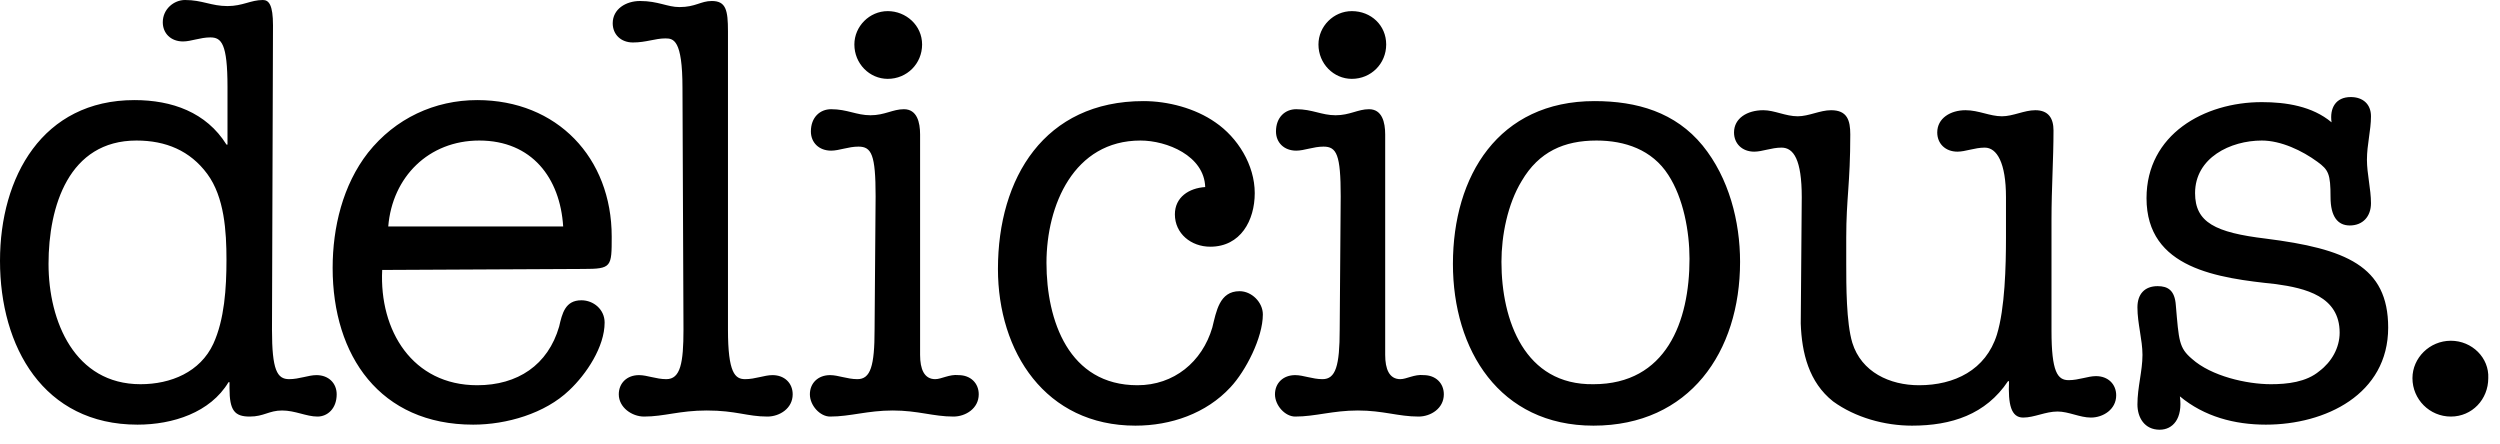 <?xml version="1.0" encoding="UTF-8"?> <svg xmlns="http://www.w3.org/2000/svg" width="107" height="19" viewBox="0 0 107 19" fill="none"><path d="M104.897 14.584C103.988 14.584 103.253 15.319 103.253 16.185C103.253 17.093 103.988 17.829 104.897 17.829C105.806 17.829 106.498 17.093 106.498 16.185C106.541 15.319 105.806 14.584 104.897 14.584ZM97.411 12.16C98.665 12.333 100.137 12.679 100.137 14.237C100.137 14.886 99.791 15.492 99.271 15.882C98.709 16.358 97.887 16.444 97.194 16.444C96.156 16.444 94.641 16.098 93.819 15.362C93.256 14.886 93.256 14.584 93.126 13.069C93.083 12.42 92.78 12.247 92.347 12.247C91.785 12.247 91.482 12.593 91.482 13.155C91.482 13.848 91.698 14.54 91.698 15.189C91.698 15.882 91.482 16.574 91.482 17.31C91.482 17.872 91.785 18.392 92.434 18.392C92.997 18.392 93.429 17.916 93.299 16.964C94.338 17.829 95.636 18.175 96.978 18.175C99.531 18.175 102.214 16.877 102.214 14.021C102.214 11.381 100.396 10.646 96.978 10.213C94.814 9.953 93.949 9.52 93.949 8.265C93.949 6.751 95.463 6.015 96.805 6.015C97.627 6.015 98.536 6.448 99.185 6.924C99.661 7.27 99.747 7.443 99.747 8.438C99.747 9.261 100.05 9.65 100.57 9.65C101.132 9.65 101.478 9.261 101.478 8.698C101.478 8.092 101.305 7.443 101.305 6.837C101.305 6.188 101.478 5.582 101.478 4.977C101.478 4.457 101.132 4.154 100.613 4.154C99.964 4.154 99.704 4.63 99.791 5.236C98.968 4.544 97.843 4.371 96.805 4.371C94.338 4.371 91.871 5.755 91.871 8.482C91.871 11.511 94.944 11.9 97.411 12.16ZM77.072 13.848C77.115 15.103 77.418 16.358 78.456 17.18C79.408 17.872 80.663 18.218 81.832 18.218C83.519 18.218 84.991 17.742 85.943 16.314H85.986C85.943 17.31 86.073 17.872 86.592 17.872C87.068 17.872 87.544 17.613 88.063 17.613C88.539 17.613 89.015 17.872 89.491 17.872C90.011 17.872 90.573 17.526 90.573 16.92C90.573 16.444 90.227 16.098 89.708 16.098C89.362 16.098 88.972 16.271 88.539 16.271C88.063 16.271 87.804 15.925 87.804 14.151V9.391C87.804 8.049 87.89 6.837 87.89 5.582C87.89 5.063 87.674 4.717 87.111 4.717C86.635 4.717 86.159 4.977 85.683 4.977C85.164 4.977 84.688 4.717 84.125 4.717C83.476 4.717 82.914 5.063 82.914 5.669C82.914 6.145 83.26 6.491 83.779 6.491C84.125 6.491 84.515 6.318 84.948 6.318C85.467 6.318 85.856 6.967 85.856 8.438V10.169C85.856 11.381 85.813 13.199 85.467 14.324C84.991 15.838 83.649 16.488 82.135 16.488C80.88 16.488 79.668 15.925 79.279 14.67C79.019 13.805 79.019 12.203 79.019 11.295V10.169C79.019 8.482 79.192 7.876 79.192 5.755C79.192 5.15 79.062 4.717 78.37 4.717C77.894 4.717 77.418 4.977 76.942 4.977C76.422 4.977 75.947 4.717 75.471 4.717C74.778 4.717 74.216 5.063 74.216 5.669C74.216 6.145 74.562 6.491 75.081 6.491C75.427 6.491 75.817 6.318 76.249 6.318C76.769 6.318 77.115 6.837 77.115 8.438L77.072 13.848ZM64.262 11.208C64.262 10.083 64.522 8.741 65.128 7.746C65.864 6.491 66.945 6.015 68.33 6.015C69.542 6.015 70.71 6.405 71.403 7.486C72.052 8.482 72.311 9.91 72.311 11.078C72.311 13.761 71.316 16.444 68.2 16.444C65.258 16.488 64.262 13.718 64.262 11.208ZM62.185 11.295C62.185 14.973 64.176 18.218 68.2 18.218C72.311 18.218 74.475 15.059 74.475 11.208C74.475 9.477 73.999 7.616 72.874 6.231C71.706 4.803 70.061 4.327 68.244 4.327C64.133 4.327 62.185 7.53 62.185 11.295ZM57.858 0.476C57.079 0.476 56.43 1.125 56.43 1.904C56.43 2.726 57.079 3.375 57.858 3.375C58.68 3.375 59.329 2.726 59.329 1.904C59.329 1.082 58.68 0.476 57.858 0.476ZM57.339 14.107C57.339 15.665 57.165 16.228 56.603 16.228C56.17 16.228 55.781 16.055 55.434 16.055C54.915 16.055 54.569 16.401 54.569 16.877C54.569 17.353 55.002 17.829 55.434 17.829C56.3 17.829 57.036 17.569 58.117 17.569C59.199 17.569 59.848 17.829 60.714 17.829C61.233 17.829 61.796 17.483 61.796 16.877C61.796 16.401 61.45 16.055 60.93 16.055C60.541 16.012 60.195 16.228 59.935 16.228C59.459 16.228 59.286 15.795 59.286 15.189V5.755C59.286 5.236 59.156 4.674 58.593 4.674C58.117 4.674 57.771 4.933 57.165 4.933C56.56 4.933 56.17 4.674 55.478 4.674C55.002 4.674 54.612 5.02 54.612 5.626C54.612 6.102 54.958 6.448 55.478 6.448C55.824 6.448 56.213 6.275 56.646 6.275C57.209 6.275 57.382 6.621 57.382 8.395L57.339 14.107ZM48.684 16.488C45.741 16.488 44.789 13.718 44.789 11.251C44.789 8.785 45.957 6.015 48.813 6.015C49.939 6.015 51.54 6.664 51.583 8.006C50.891 8.049 50.285 8.439 50.285 9.174C50.285 9.996 50.977 10.559 51.799 10.559C53.098 10.559 53.703 9.434 53.703 8.265C53.703 7.054 52.968 5.885 52.016 5.236C51.15 4.63 49.982 4.327 48.943 4.327C44.702 4.327 42.712 7.616 42.712 11.511C42.712 15.059 44.746 18.218 48.597 18.218C50.112 18.218 51.626 17.699 52.665 16.574C53.314 15.882 54.05 14.454 54.05 13.458C54.05 12.939 53.574 12.463 53.054 12.463C52.189 12.463 52.059 13.329 51.886 14.021C51.453 15.492 50.242 16.488 48.684 16.488ZM37.995 0.476C37.216 0.476 36.567 1.125 36.567 1.904C36.567 2.726 37.216 3.375 37.995 3.375C38.817 3.375 39.466 2.726 39.466 1.904C39.466 1.082 38.774 0.476 37.995 0.476ZM37.432 14.107C37.432 15.665 37.259 16.228 36.697 16.228C36.264 16.228 35.874 16.055 35.528 16.055C35.009 16.055 34.663 16.401 34.663 16.877C34.663 17.353 35.096 17.829 35.528 17.829C36.394 17.829 37.129 17.569 38.211 17.569C39.293 17.569 39.942 17.829 40.808 17.829C41.327 17.829 41.89 17.483 41.89 16.877C41.89 16.401 41.543 16.055 41.024 16.055C40.635 16.012 40.288 16.228 40.029 16.228C39.553 16.228 39.38 15.795 39.38 15.189V5.755C39.38 5.236 39.25 4.674 38.687 4.674C38.211 4.674 37.865 4.933 37.259 4.933C36.653 4.933 36.264 4.674 35.572 4.674C35.096 4.674 34.706 5.02 34.706 5.626C34.706 6.102 35.052 6.448 35.572 6.448C35.918 6.448 36.307 6.275 36.74 6.275C37.303 6.275 37.476 6.621 37.476 8.395L37.432 14.107ZM29.253 14.107C29.253 15.536 29.124 16.228 28.518 16.228C28.085 16.228 27.696 16.055 27.349 16.055C26.83 16.055 26.484 16.401 26.484 16.877C26.484 17.44 27.047 17.829 27.566 17.829C28.431 17.829 29.08 17.569 30.249 17.569C31.504 17.569 31.98 17.829 32.845 17.829C33.364 17.829 33.927 17.483 33.927 16.877C33.927 16.401 33.581 16.055 33.062 16.055C32.715 16.055 32.326 16.228 31.893 16.228C31.46 16.228 31.157 15.968 31.157 14.107V1.342C31.157 0.433 31.071 0.043 30.465 0.043C29.989 0.043 29.773 0.303 29.08 0.303C28.561 0.303 28.172 0.043 27.393 0.043C26.787 0.043 26.224 0.389 26.224 0.995C26.224 1.471 26.57 1.818 27.09 1.818C27.652 1.818 28.042 1.644 28.474 1.644C28.821 1.644 29.21 1.688 29.21 3.765L29.253 14.107ZM16.617 9.693C16.79 7.573 18.348 6.015 20.512 6.015C22.762 6.015 23.974 7.616 24.104 9.693H16.617ZM24.969 11.511C26.181 11.511 26.181 11.424 26.181 10.126C26.181 6.751 23.844 4.284 20.425 4.284C18.608 4.284 16.92 5.063 15.752 6.534C14.67 7.919 14.237 9.737 14.237 11.468C14.237 15.233 16.271 18.175 20.252 18.175C21.68 18.175 23.325 17.699 24.363 16.704C25.099 16.012 25.878 14.843 25.878 13.805C25.878 13.242 25.402 12.852 24.883 12.852C24.19 12.852 24.061 13.415 23.931 13.978C23.455 15.622 22.157 16.488 20.425 16.488C17.656 16.488 16.228 14.151 16.358 11.554L24.969 11.511ZM5.842 6.015C7.097 6.015 8.136 6.448 8.871 7.443C9.607 8.439 9.693 9.91 9.693 11.121C9.693 12.333 9.607 13.675 9.131 14.713C8.568 15.925 7.313 16.444 6.015 16.444C3.202 16.444 2.077 13.761 2.077 11.295C2.077 8.828 2.943 6.015 5.842 6.015ZM11.684 1.082C11.684 0.216 11.511 0 11.251 0C10.732 0 10.386 0.26 9.737 0.26C9.044 0.26 8.655 0 7.919 0C7.443 0 6.967 0.389 6.967 0.952C6.967 1.428 7.313 1.774 7.833 1.774C8.179 1.774 8.568 1.601 9.001 1.601C9.477 1.601 9.737 1.861 9.737 3.722V6.188H9.693C8.828 4.803 7.357 4.284 5.755 4.284C1.818 4.284 0 7.573 0 11.165C0 14.843 1.861 18.175 5.885 18.175C7.4 18.175 9.001 17.656 9.78 16.358H9.823V16.617C9.823 17.569 10.04 17.829 10.689 17.829C11.295 17.829 11.511 17.569 12.073 17.569C12.636 17.569 13.112 17.829 13.588 17.829C14.021 17.829 14.41 17.483 14.41 16.877C14.41 16.401 14.064 16.055 13.545 16.055C13.199 16.055 12.809 16.228 12.377 16.228C11.857 16.228 11.641 15.838 11.641 14.107L11.684 1.082Z" fill="black"></path></svg> 